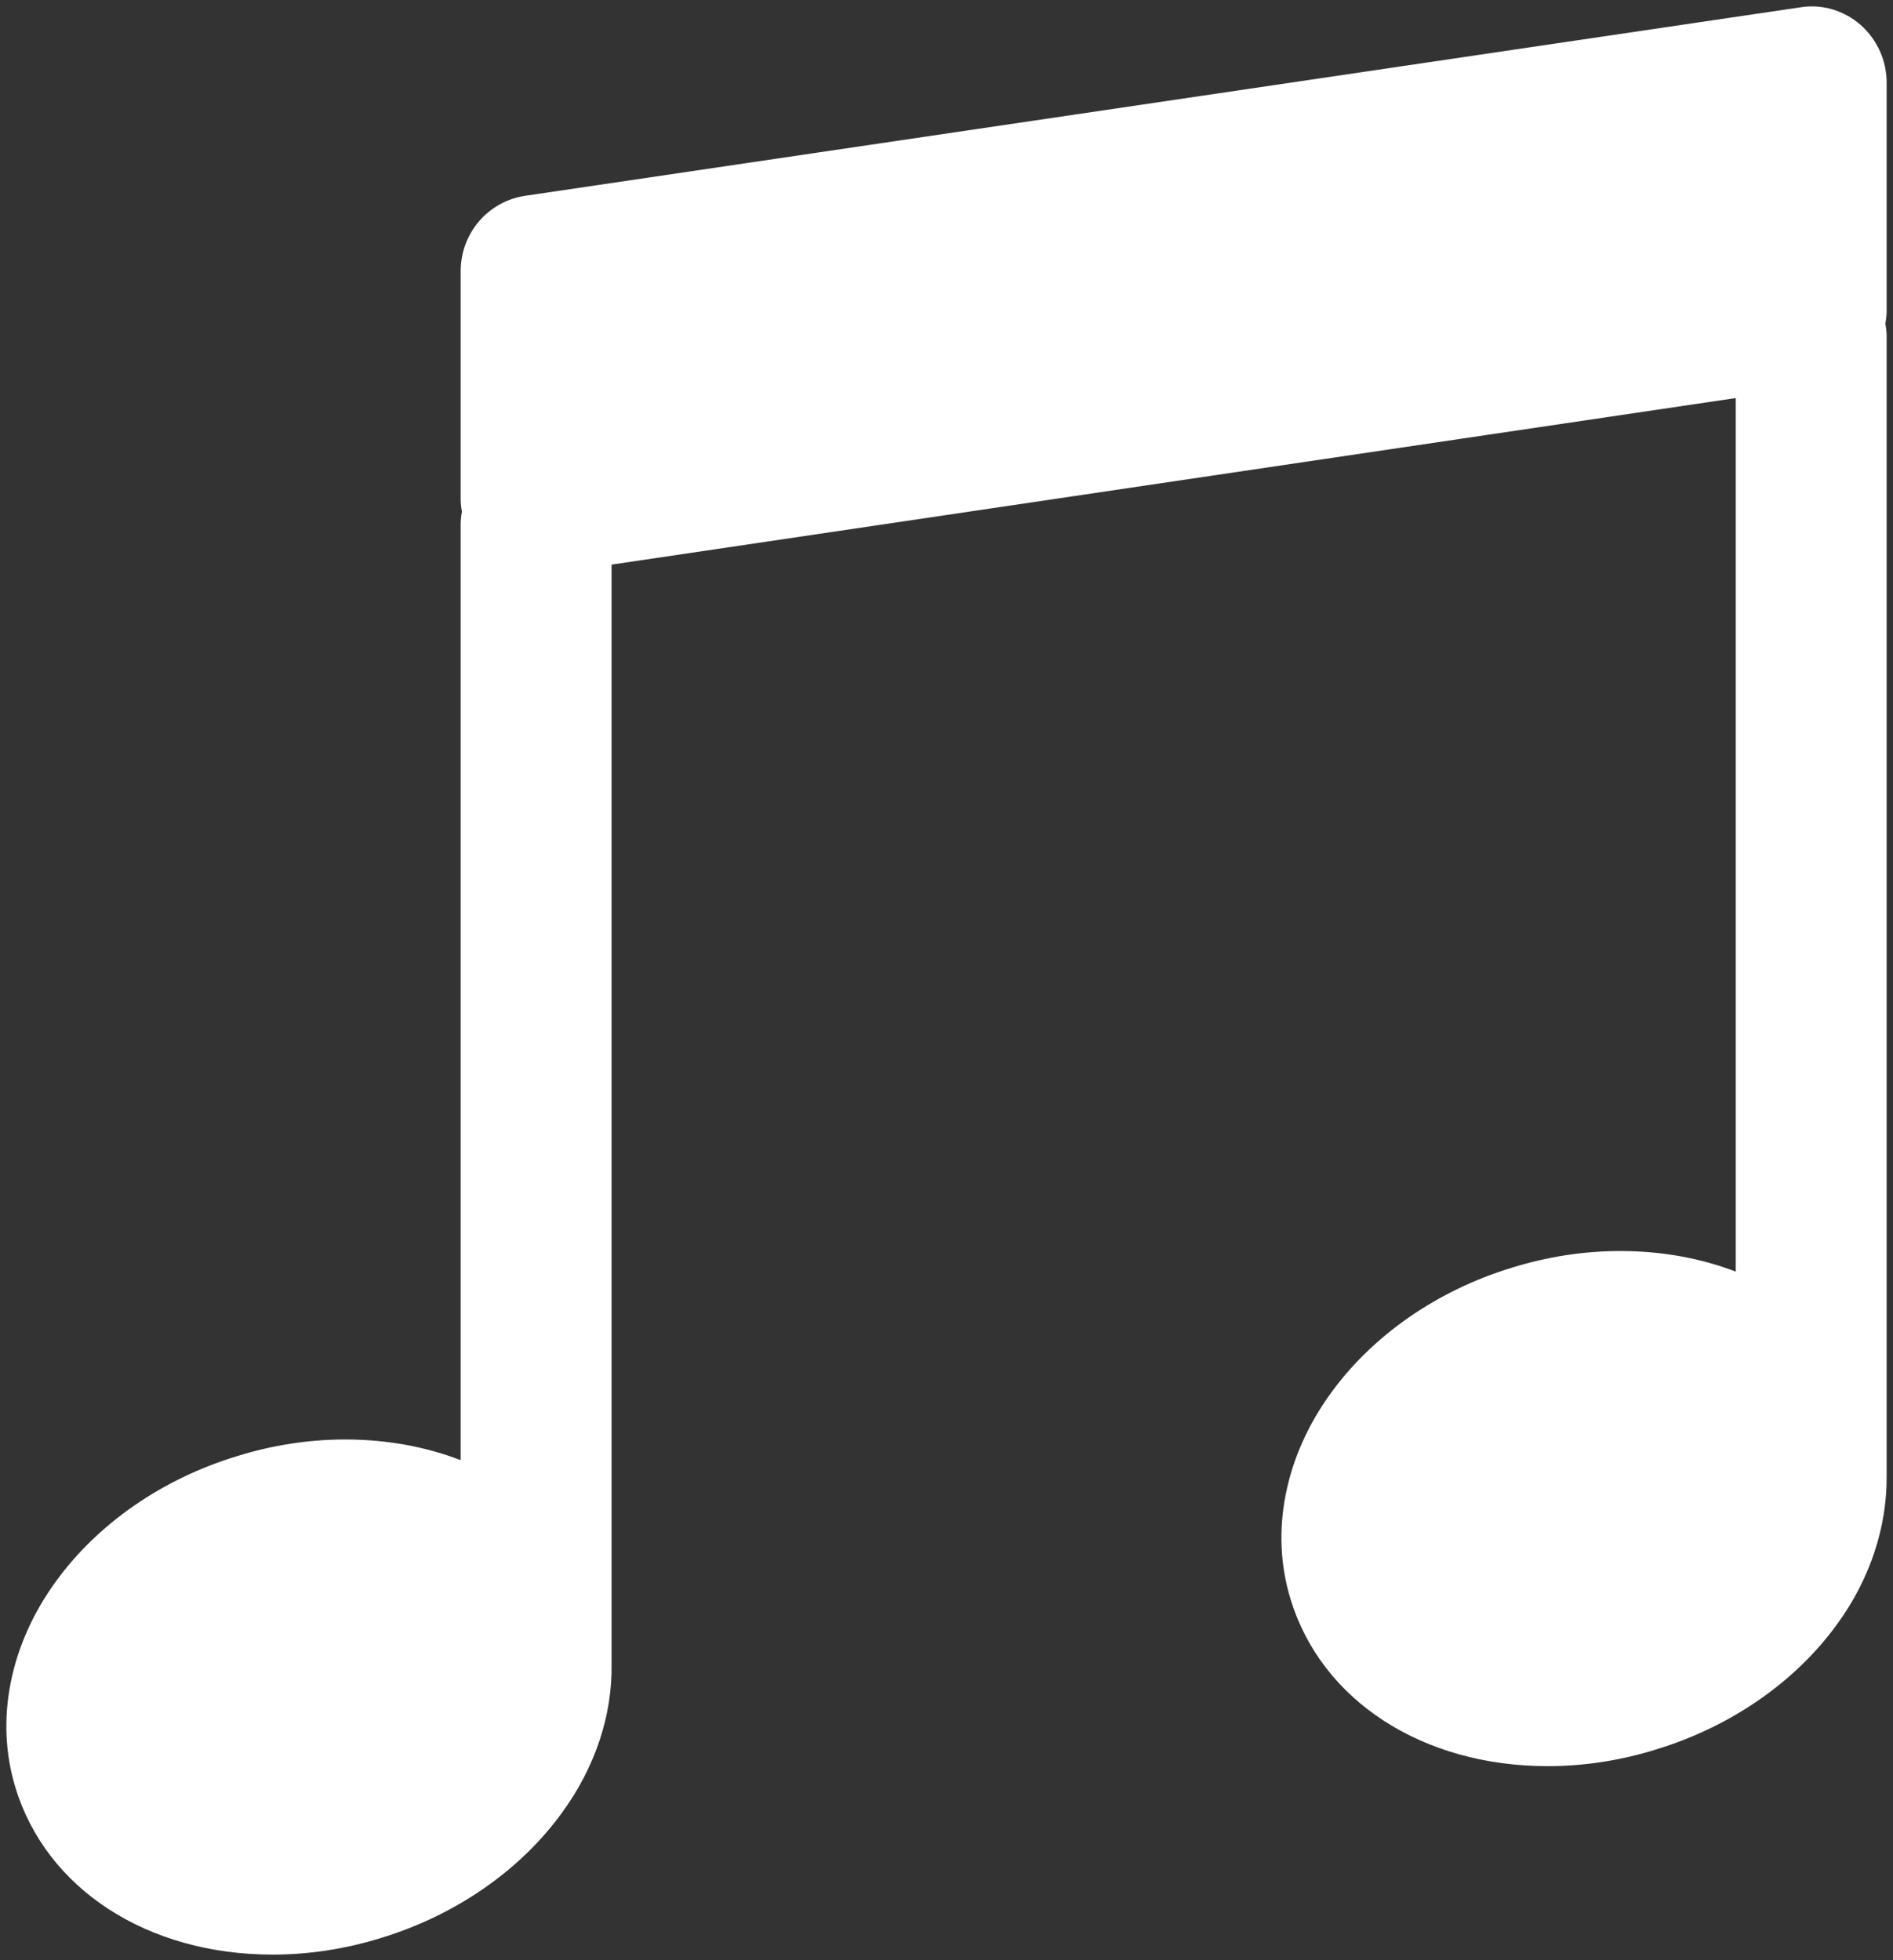 <svg width="28" height="29" viewBox="0 0 28 29" fill="none" xmlns="http://www.w3.org/2000/svg">
<rect x="0" y="0" width="28" height="29" fill="#333333" stroke="none"/>
<g clip-path="url(#clip0_152_373)">
<path d="M27.906 1.222C27.906 0.898 27.767 0.586 27.521 0.369C27.275 0.153 26.947 0.057 26.632 0.108L7.766 2.897C7.218 2.98 6.814 3.451 6.814 4.011V7.379C6.814 7.443 6.82 7.506 6.833 7.57C6.82 7.634 6.814 7.697 6.814 7.767V21.602C6.304 21.405 5.724 21.296 5.106 21.296C4.57 21.296 4.028 21.379 3.499 21.545C2.395 21.882 1.444 22.544 0.826 23.397C0.145 24.333 -0.076 25.447 0.227 26.441C0.681 27.943 2.175 28.917 4.034 28.917C4.57 28.917 5.112 28.834 5.642 28.669C6.745 28.331 7.697 27.669 8.314 26.816C8.806 26.141 9.058 25.371 9.046 24.62C9.046 24.594 9.046 24.575 9.046 24.55V8.353L25.674 5.889V18.813C25.164 18.616 24.584 18.508 23.966 18.508C23.43 18.508 22.888 18.591 22.358 18.756C21.255 19.093 20.304 19.756 19.686 20.609C19.005 21.545 18.784 22.659 19.087 23.652C19.541 25.155 21.035 26.129 22.894 26.129C23.43 26.129 23.972 26.046 24.502 25.88C25.605 25.543 26.557 24.881 27.174 24.028C27.666 23.353 27.912 22.582 27.906 21.837C27.906 21.812 27.906 21.793 27.906 21.767V4.979C27.906 4.915 27.899 4.851 27.887 4.788C27.899 4.724 27.906 4.66 27.906 4.59V1.222Z" fill="white"/>
</g>
<defs>
<clipPath id="clip0_152_373">
<rect width="28" height="29" fill="white"/>
</clipPath>
</defs>
</svg>
